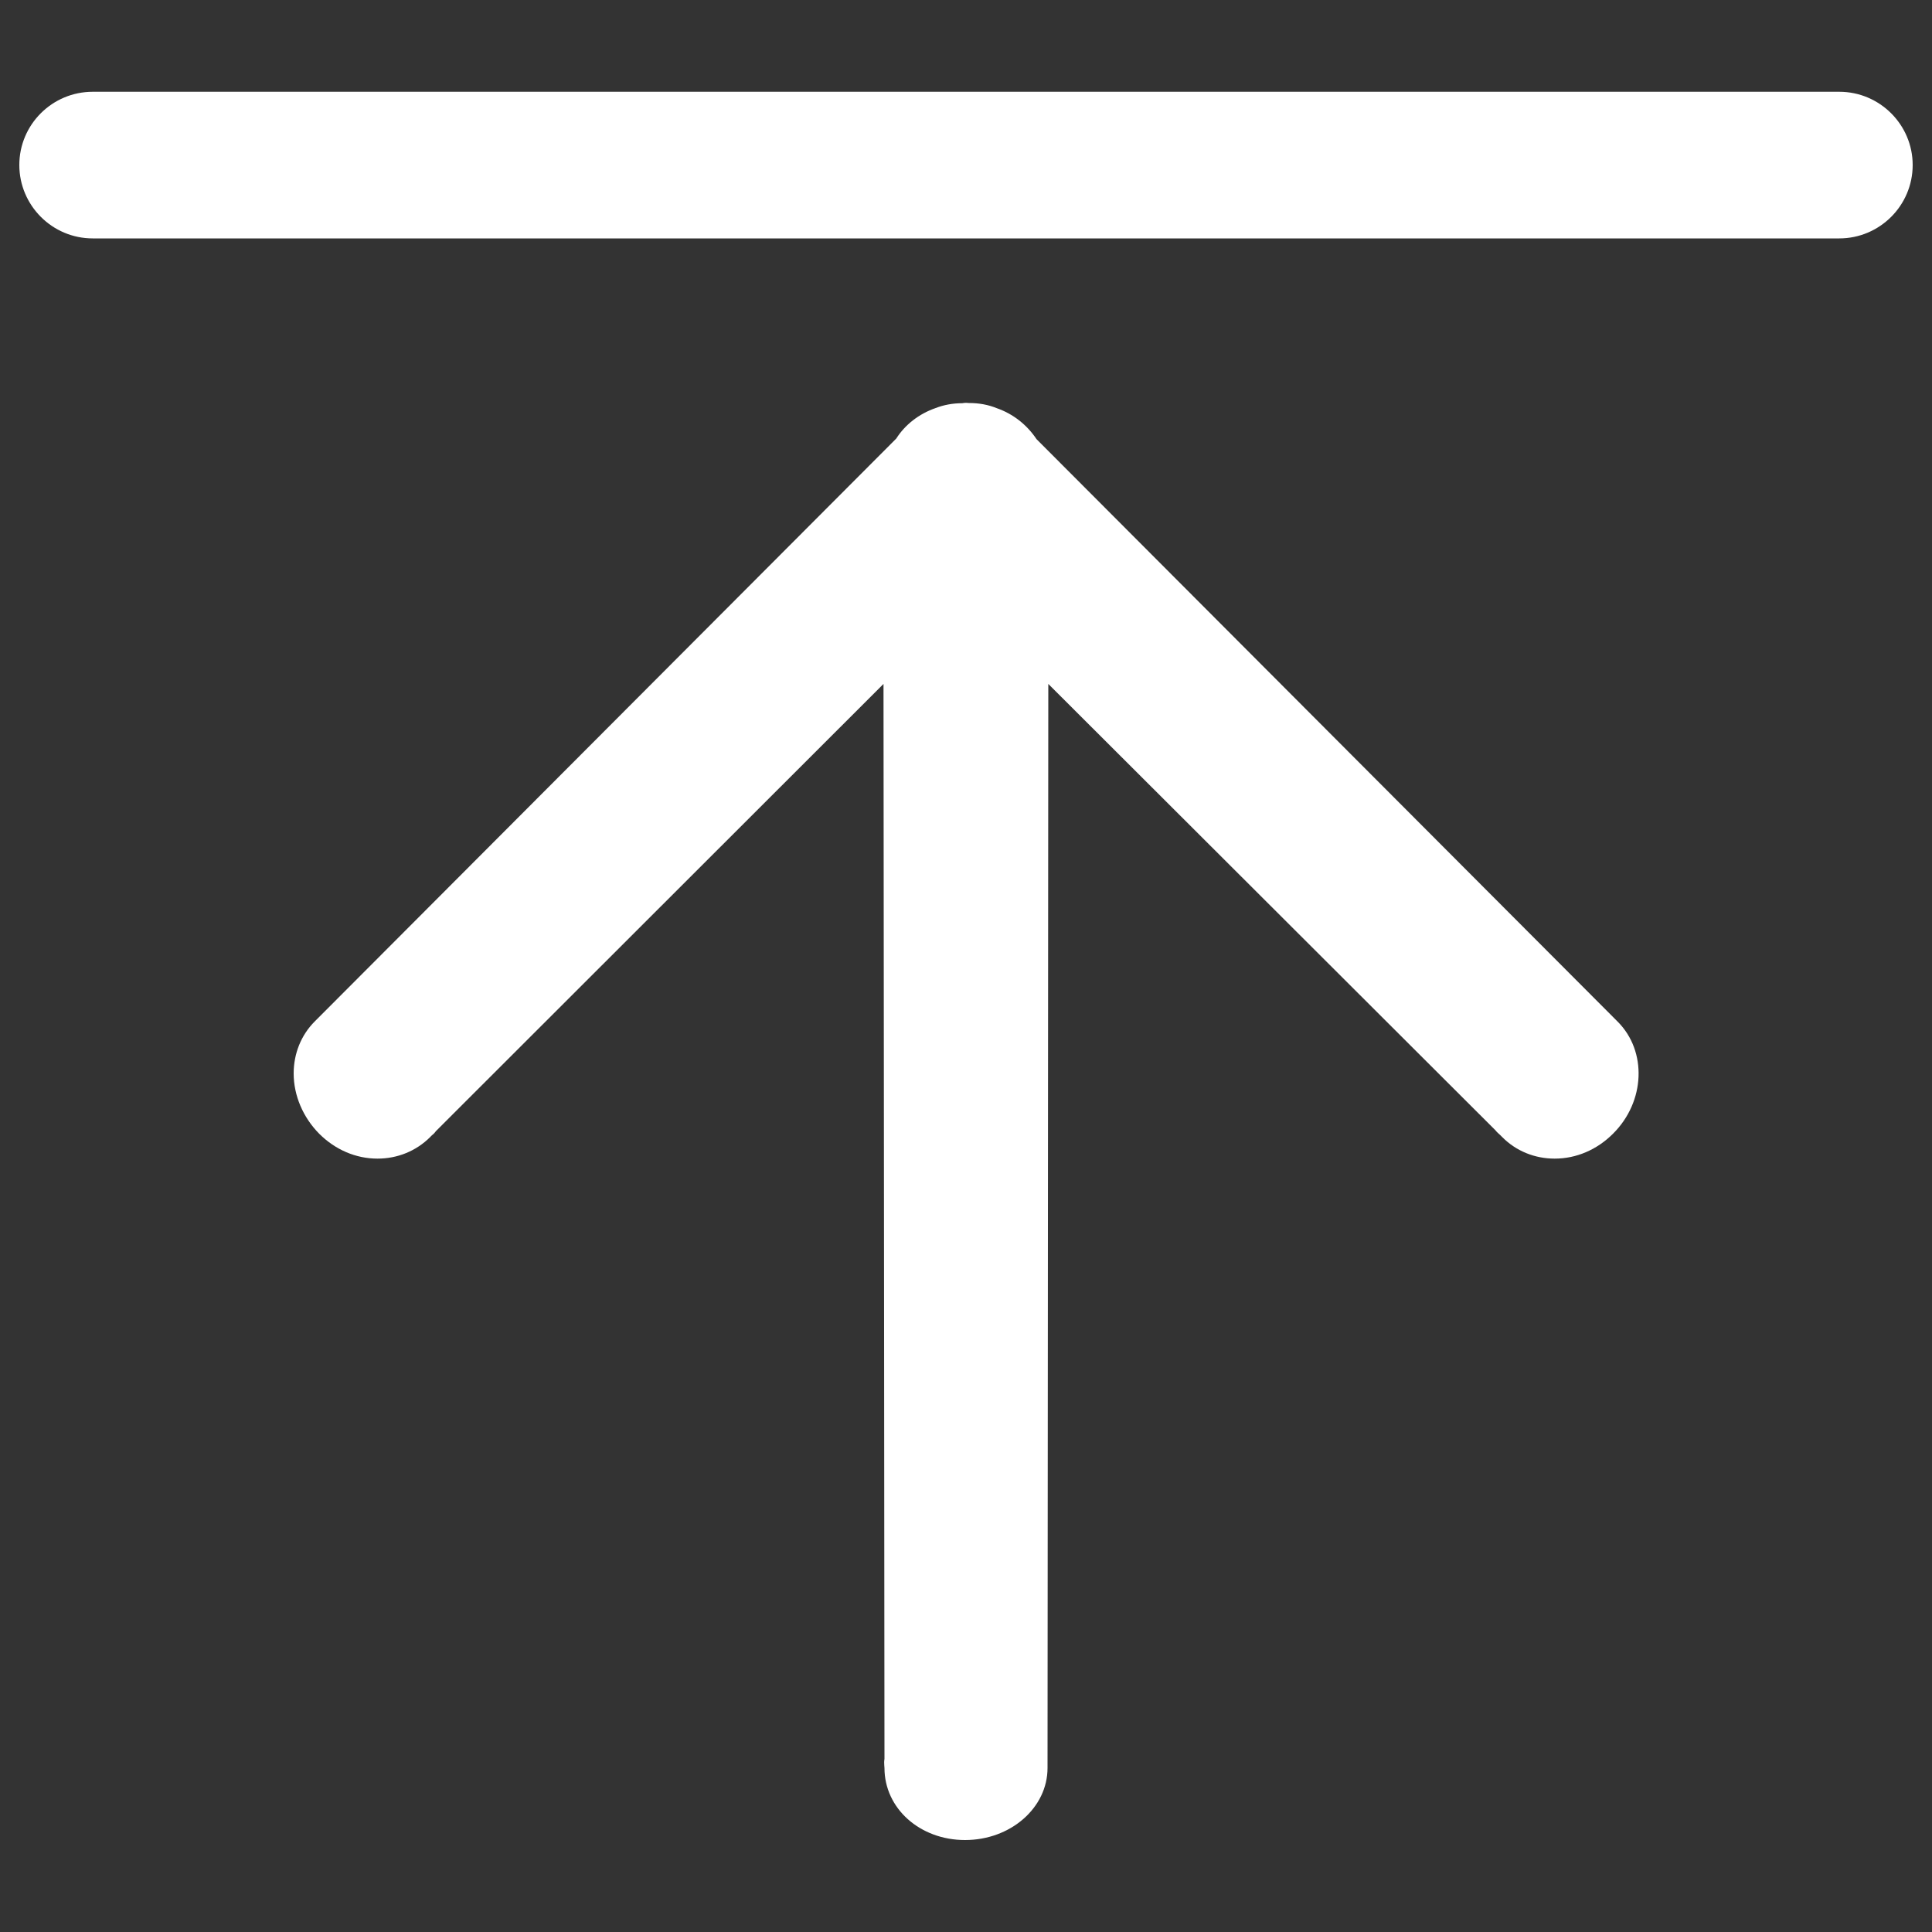 <?xml version="1.0" encoding="utf-8"?>
<!-- Generator: Adobe Illustrator 24.0.2, SVG Export Plug-In . SVG Version: 6.00 Build 0)  -->
<svg version="1.1" id="Слой_1" xmlns="http://www.w3.org/2000/svg" xmlns:xlink="http://www.w3.org/1999/xlink" x="0px" y="0px"
	 viewBox="0 0 1000 1000" style="enable-background:new 0 0 1000 1000;" xml:space="preserve">
<rect x="0" y="0" width="1000" height="1000" fill="#333333" stroke="none"/>
<style type="text/css">
	.st0{fill:#FFFFFF;}
</style>
<g>
	<path class="st0" d="M536.5,227.3c-5-7.5-12.2-13.1-20.5-16c-4.4-1.8-9.2-2.7-14.4-2.7h-0.2l-1.4-0.1c-0.7,0-1.2,0.1-1.9,0.2
		c-5,0-9.7,0.9-13.8,2.5c-8.7,3-15.9,8.7-20.4,15.8l-301,301.7c-7,7-10.9,16.6-10.9,26.9c0,11.5,4.9,22.8,13.2,31.2
		c8.3,8.3,19,12.9,30.2,12.9c10.3,0,20-3.9,27.3-11.2c0.3-0.4,0.6-0.6,1-1c0.8-0.6,1.6-1.5,2-2.1L457.3,354l0.5,556.4
		c-0.2,1.2-0.2,2.3-0.1,3.4l0.1,1.3c0,20.9,18.3,37.3,41.7,37.3c23.6,0,42.7-16.7,42.7-37.3l0.4-561.1L774,585
		c0.7,0.9,1.6,1.7,2.5,2.5l1,1c7.2,7.3,16.9,11.2,27.2,11.2c11.2,0,21.9-4.6,30.2-12.9c16.7-16.6,17.7-42.7,2.4-58L536.5,227.3z"/>
	<path class="st0" d="M952,47.5H48c-21,0-38,17-38,37.9s17,38,38,38h904c20.9,0,38-17,38-38C990,64.6,973,47.5,952,47.5"/>
</g>
</svg>

